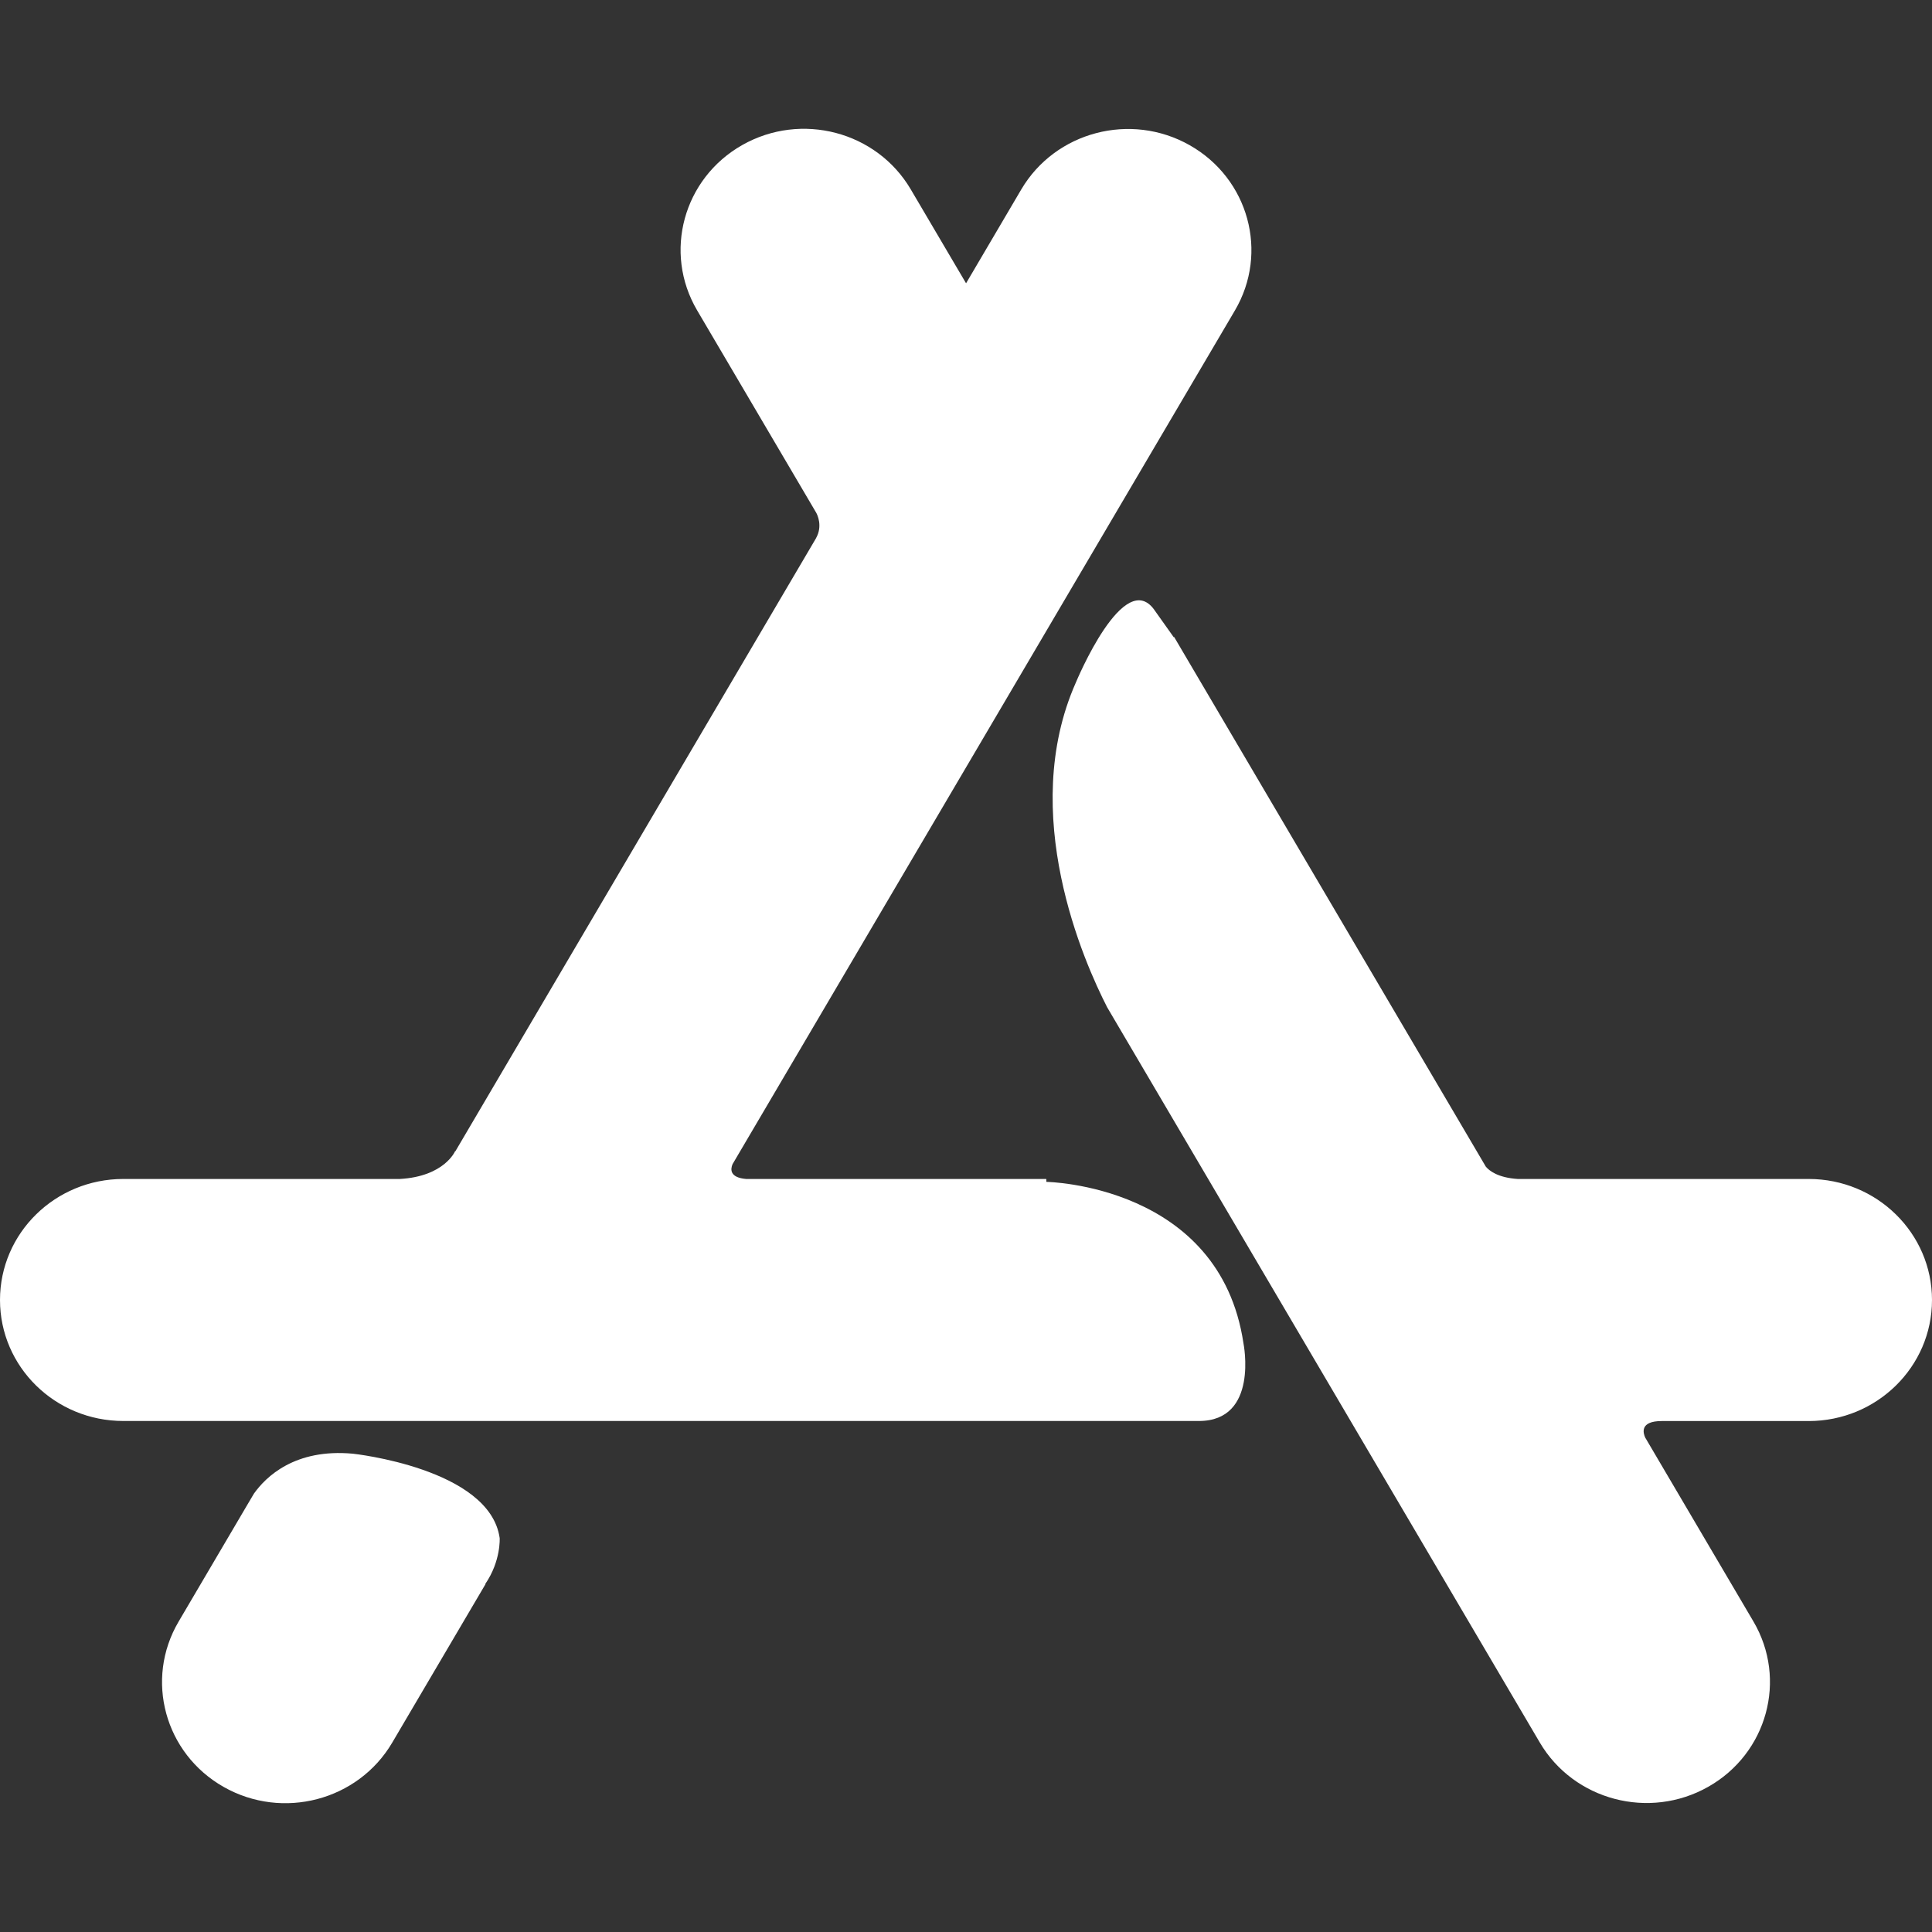 <svg width="30" height="30" viewBox="0 0 30 30" fill="none" xmlns="http://www.w3.org/2000/svg">
<rect x="0" y="0" width="30" height="30" fill="#333333" stroke="none"/>
<path d="M7.535 24.596L7.539 24.598L6.09 27.06C5.561 27.959 4.39 28.267 3.474 27.748C2.558 27.229 2.244 26.08 2.773 25.181L3.84 23.367L3.943 23.193C4.126 22.935 4.577 22.489 5.48 22.573C5.48 22.573 7.605 22.799 7.759 23.883C7.759 23.883 7.78 24.24 7.535 24.596ZM28.085 18.307H23.567C23.259 18.287 23.125 18.179 23.072 18.116L23.069 18.111L18.232 9.891L18.226 9.895L17.936 9.487C17.46 8.774 16.706 10.598 16.706 10.598C15.804 12.631 16.834 14.942 17.192 15.641L23.91 27.058C24.439 27.956 25.61 28.264 26.526 27.745C27.442 27.226 27.756 26.077 27.227 25.178L25.547 22.323C25.515 22.254 25.458 22.066 25.803 22.066H28.085C29.142 22.066 30 21.224 30 20.186C30 19.148 29.142 18.307 28.085 18.307ZM19.309 20.862C19.309 20.862 19.55 22.065 18.617 22.065H1.915C0.857 22.065 0 21.224 0 20.186C0 19.148 0.857 18.307 1.915 18.307H6.209C6.902 18.268 7.067 17.875 7.067 17.875L7.071 17.877L12.675 8.351L12.674 8.351C12.776 8.166 12.691 7.993 12.676 7.965L10.825 4.819C10.296 3.92 10.61 2.771 11.526 2.252C12.442 1.733 13.613 2.041 14.142 2.94L15.001 4.399L15.858 2.942C16.387 2.044 17.558 1.736 18.474 2.255C19.39 2.774 19.704 3.923 19.175 4.822L11.375 18.077C11.341 18.158 11.331 18.285 11.585 18.307H16.247L16.248 18.352C16.248 18.352 18.942 18.393 19.309 20.862Z" fill="white"/>
</svg>

